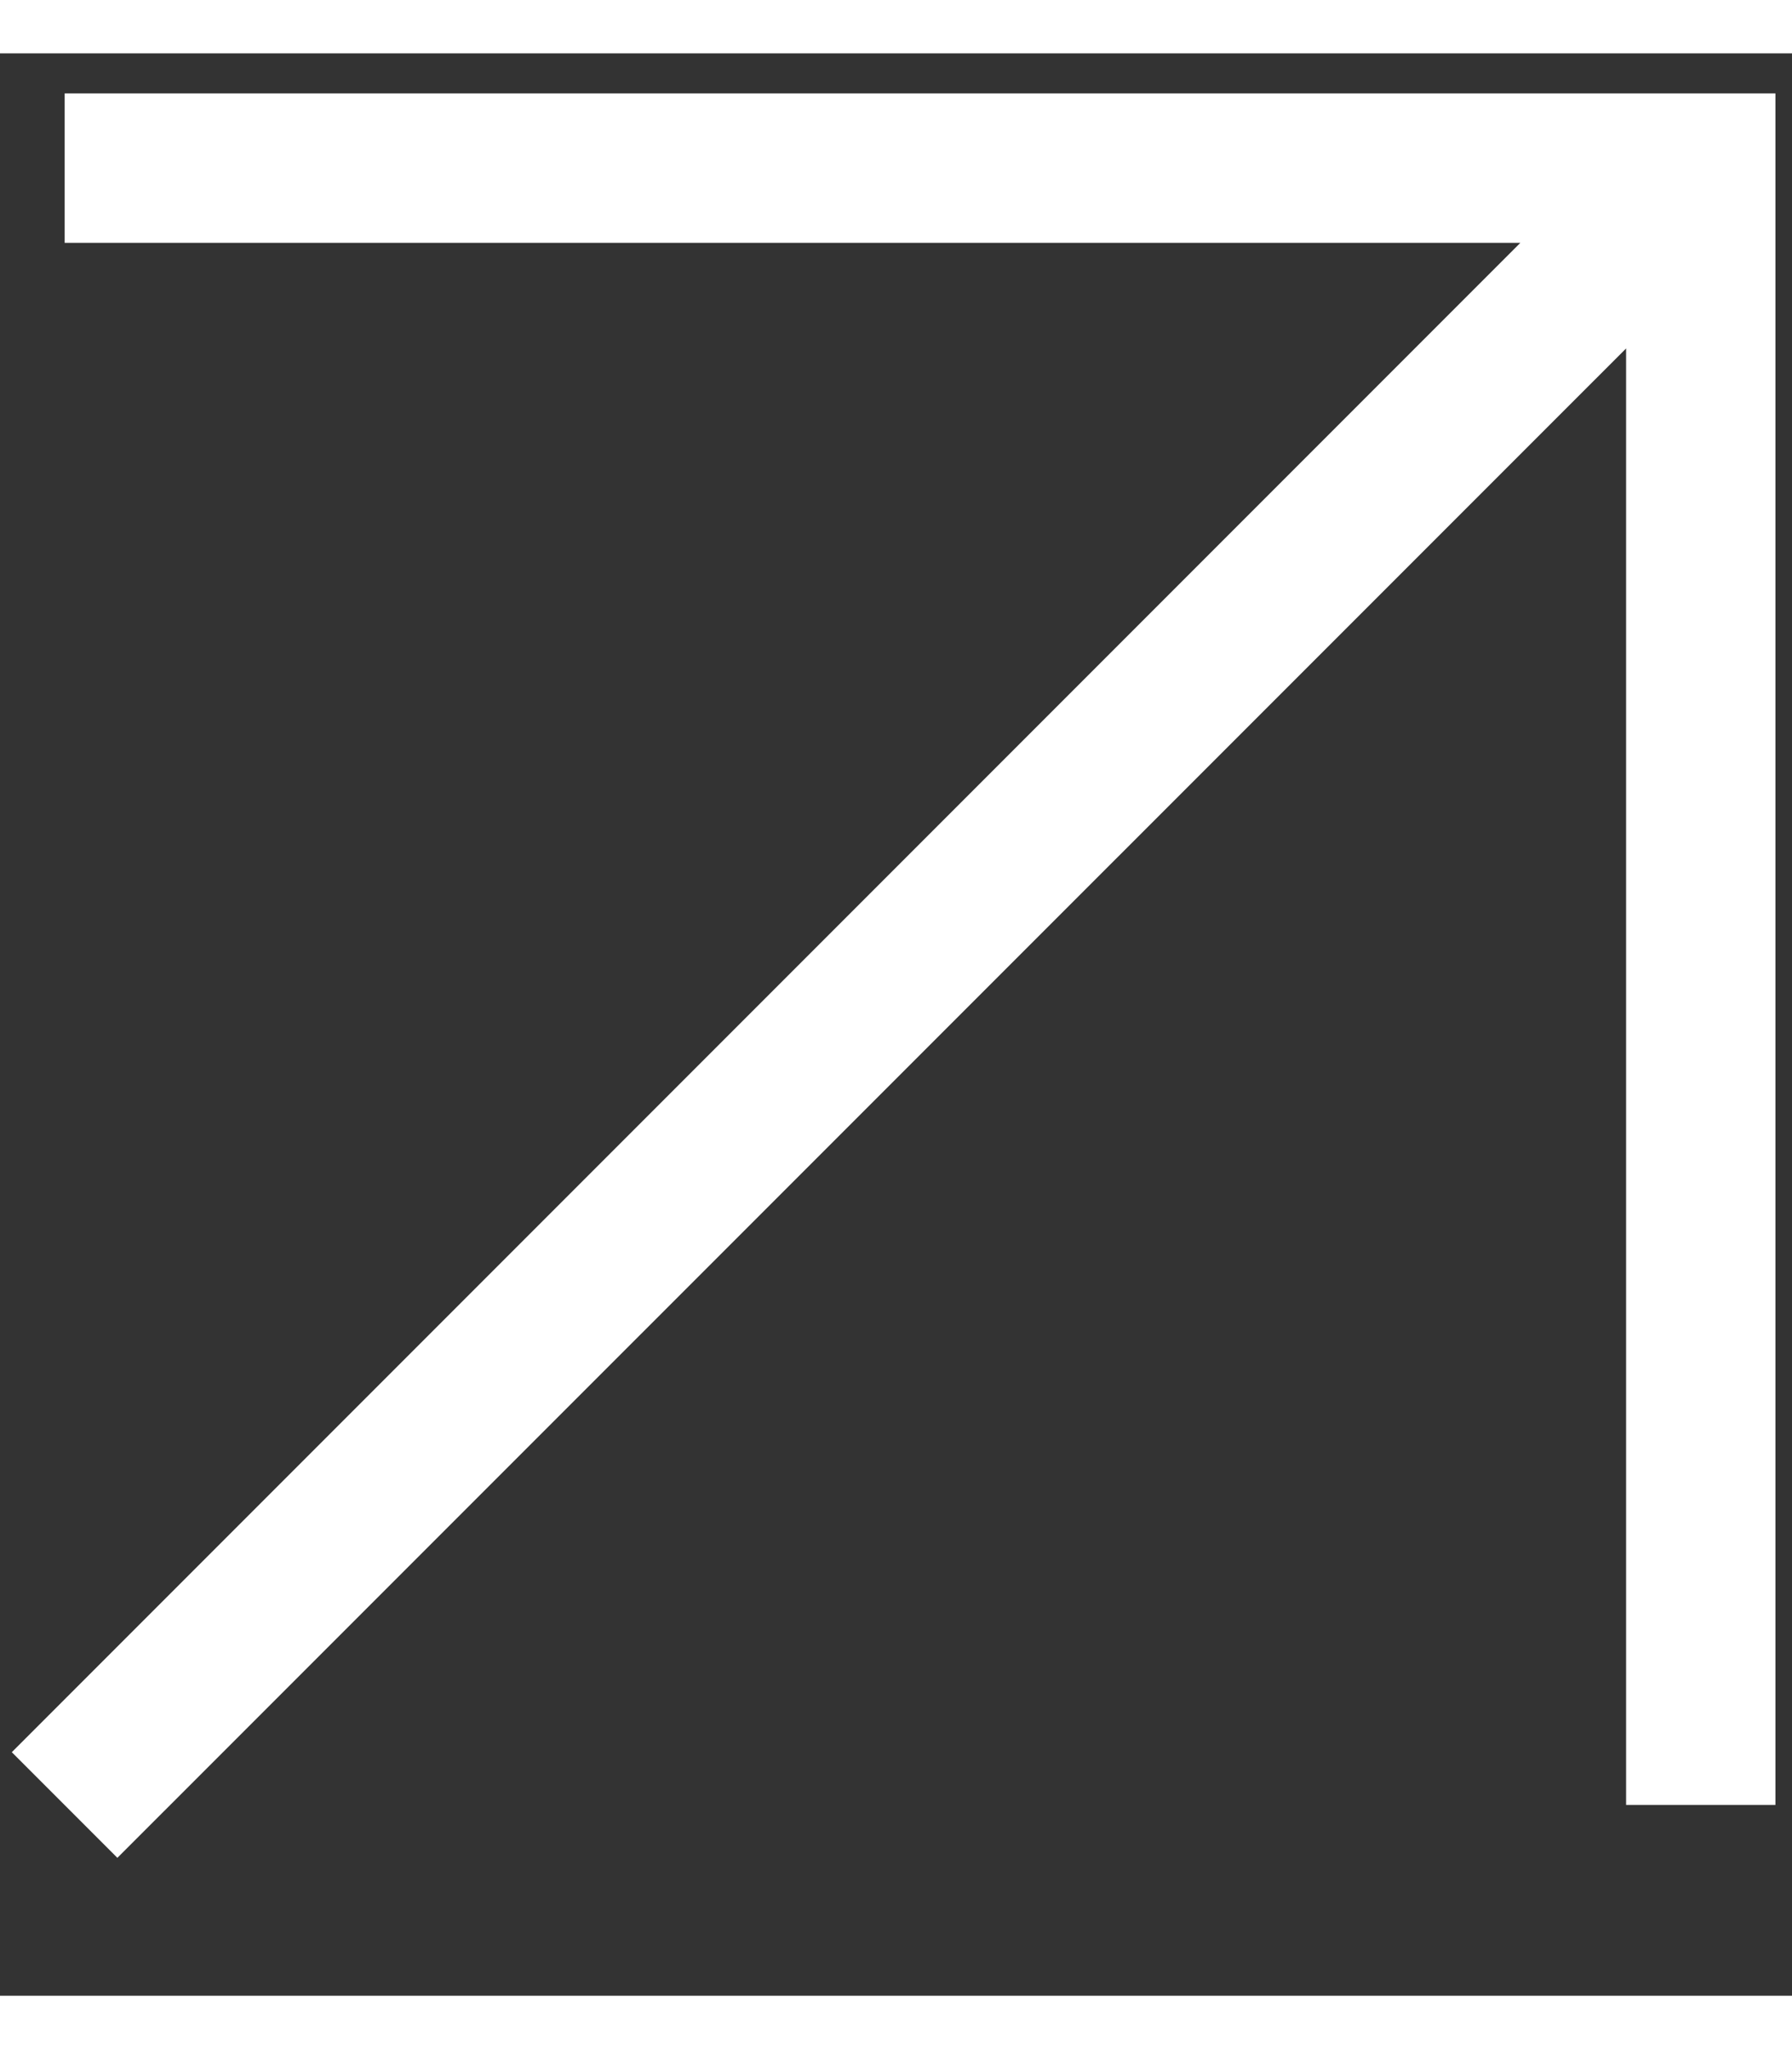 <svg width="7" height="8" viewBox="0 0 12 13" fill="none" xmlns="http://www.w3.org/2000/svg">
<rect x="0" y="0" width="12" height="13" fill="#333333" stroke="none"/>
<path fill-rule="evenodd" clip-rule="evenodd" d="M10.181 1.268L0.433 1.268L0.433 0.268L11.389 0.268L11.889 0.268V0.768V11.723H10.889V1.975L0.786 12.077L0.079 11.37L10.181 1.268Z" fill="white"/>
</svg>
